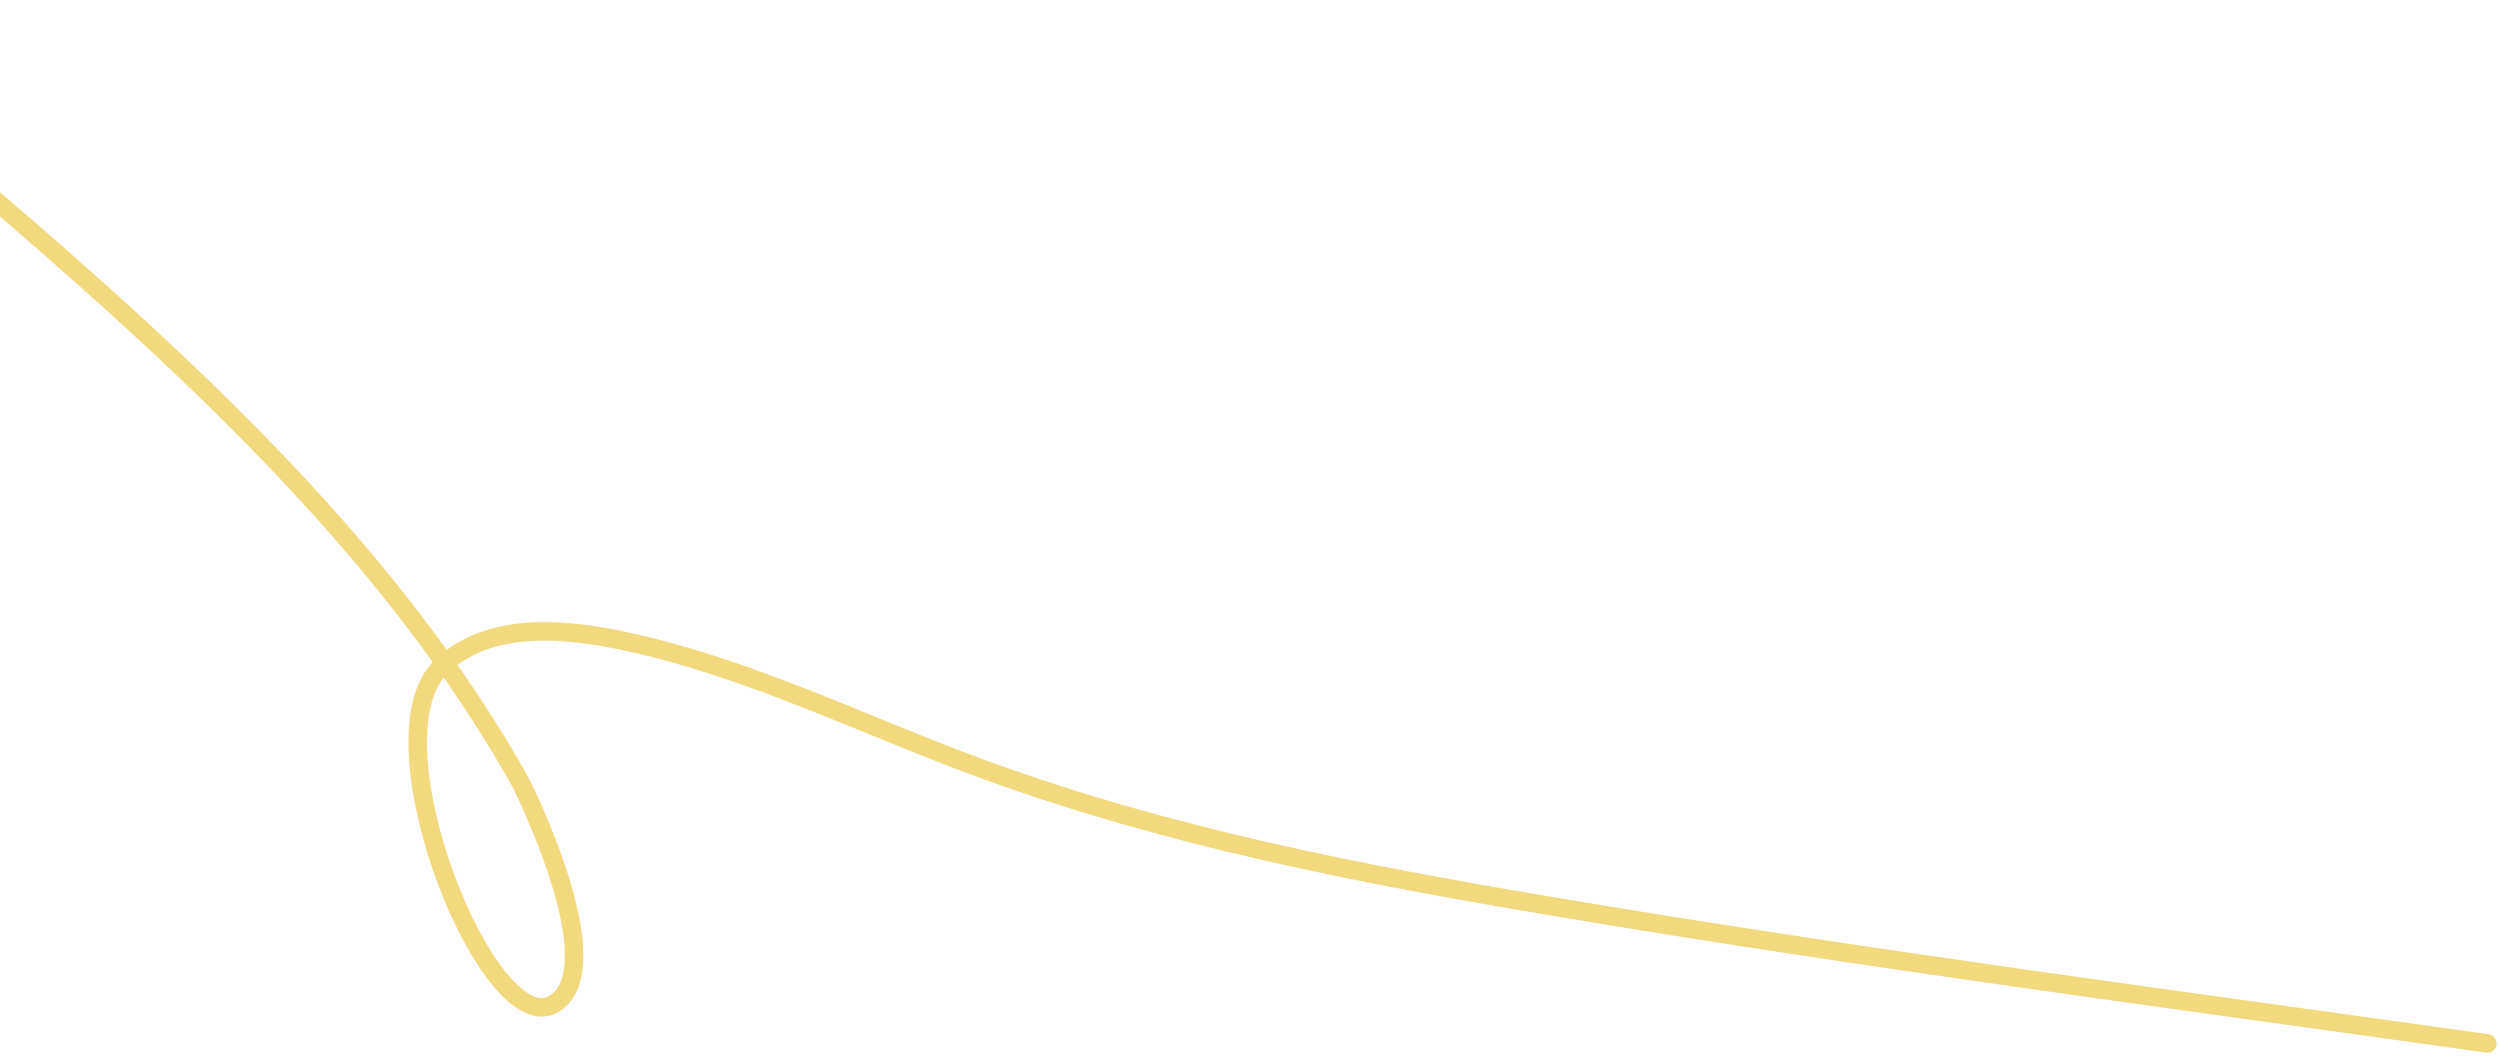 <svg width="540" height="228" viewBox="0 0 540 228" fill="none" xmlns="http://www.w3.org/2000/svg">
<path d="M-49 2.037C7.77 51.994 74.017 101.029 112.081 168.325C113.052 170.042 132.27 208.681 119.836 216.737C105.846 225.801 79.118 159.705 95.242 144.063C105.642 133.973 122.341 135.784 135.124 138.523C161.958 144.274 186.952 156.864 212.562 166.22C252.388 180.768 293 188.652 334.758 195.688C402.058 207.028 469.708 215.862 537.272 225.379" stroke="#F2D97E" stroke-width="4" stroke-linecap="round"/>
</svg>
